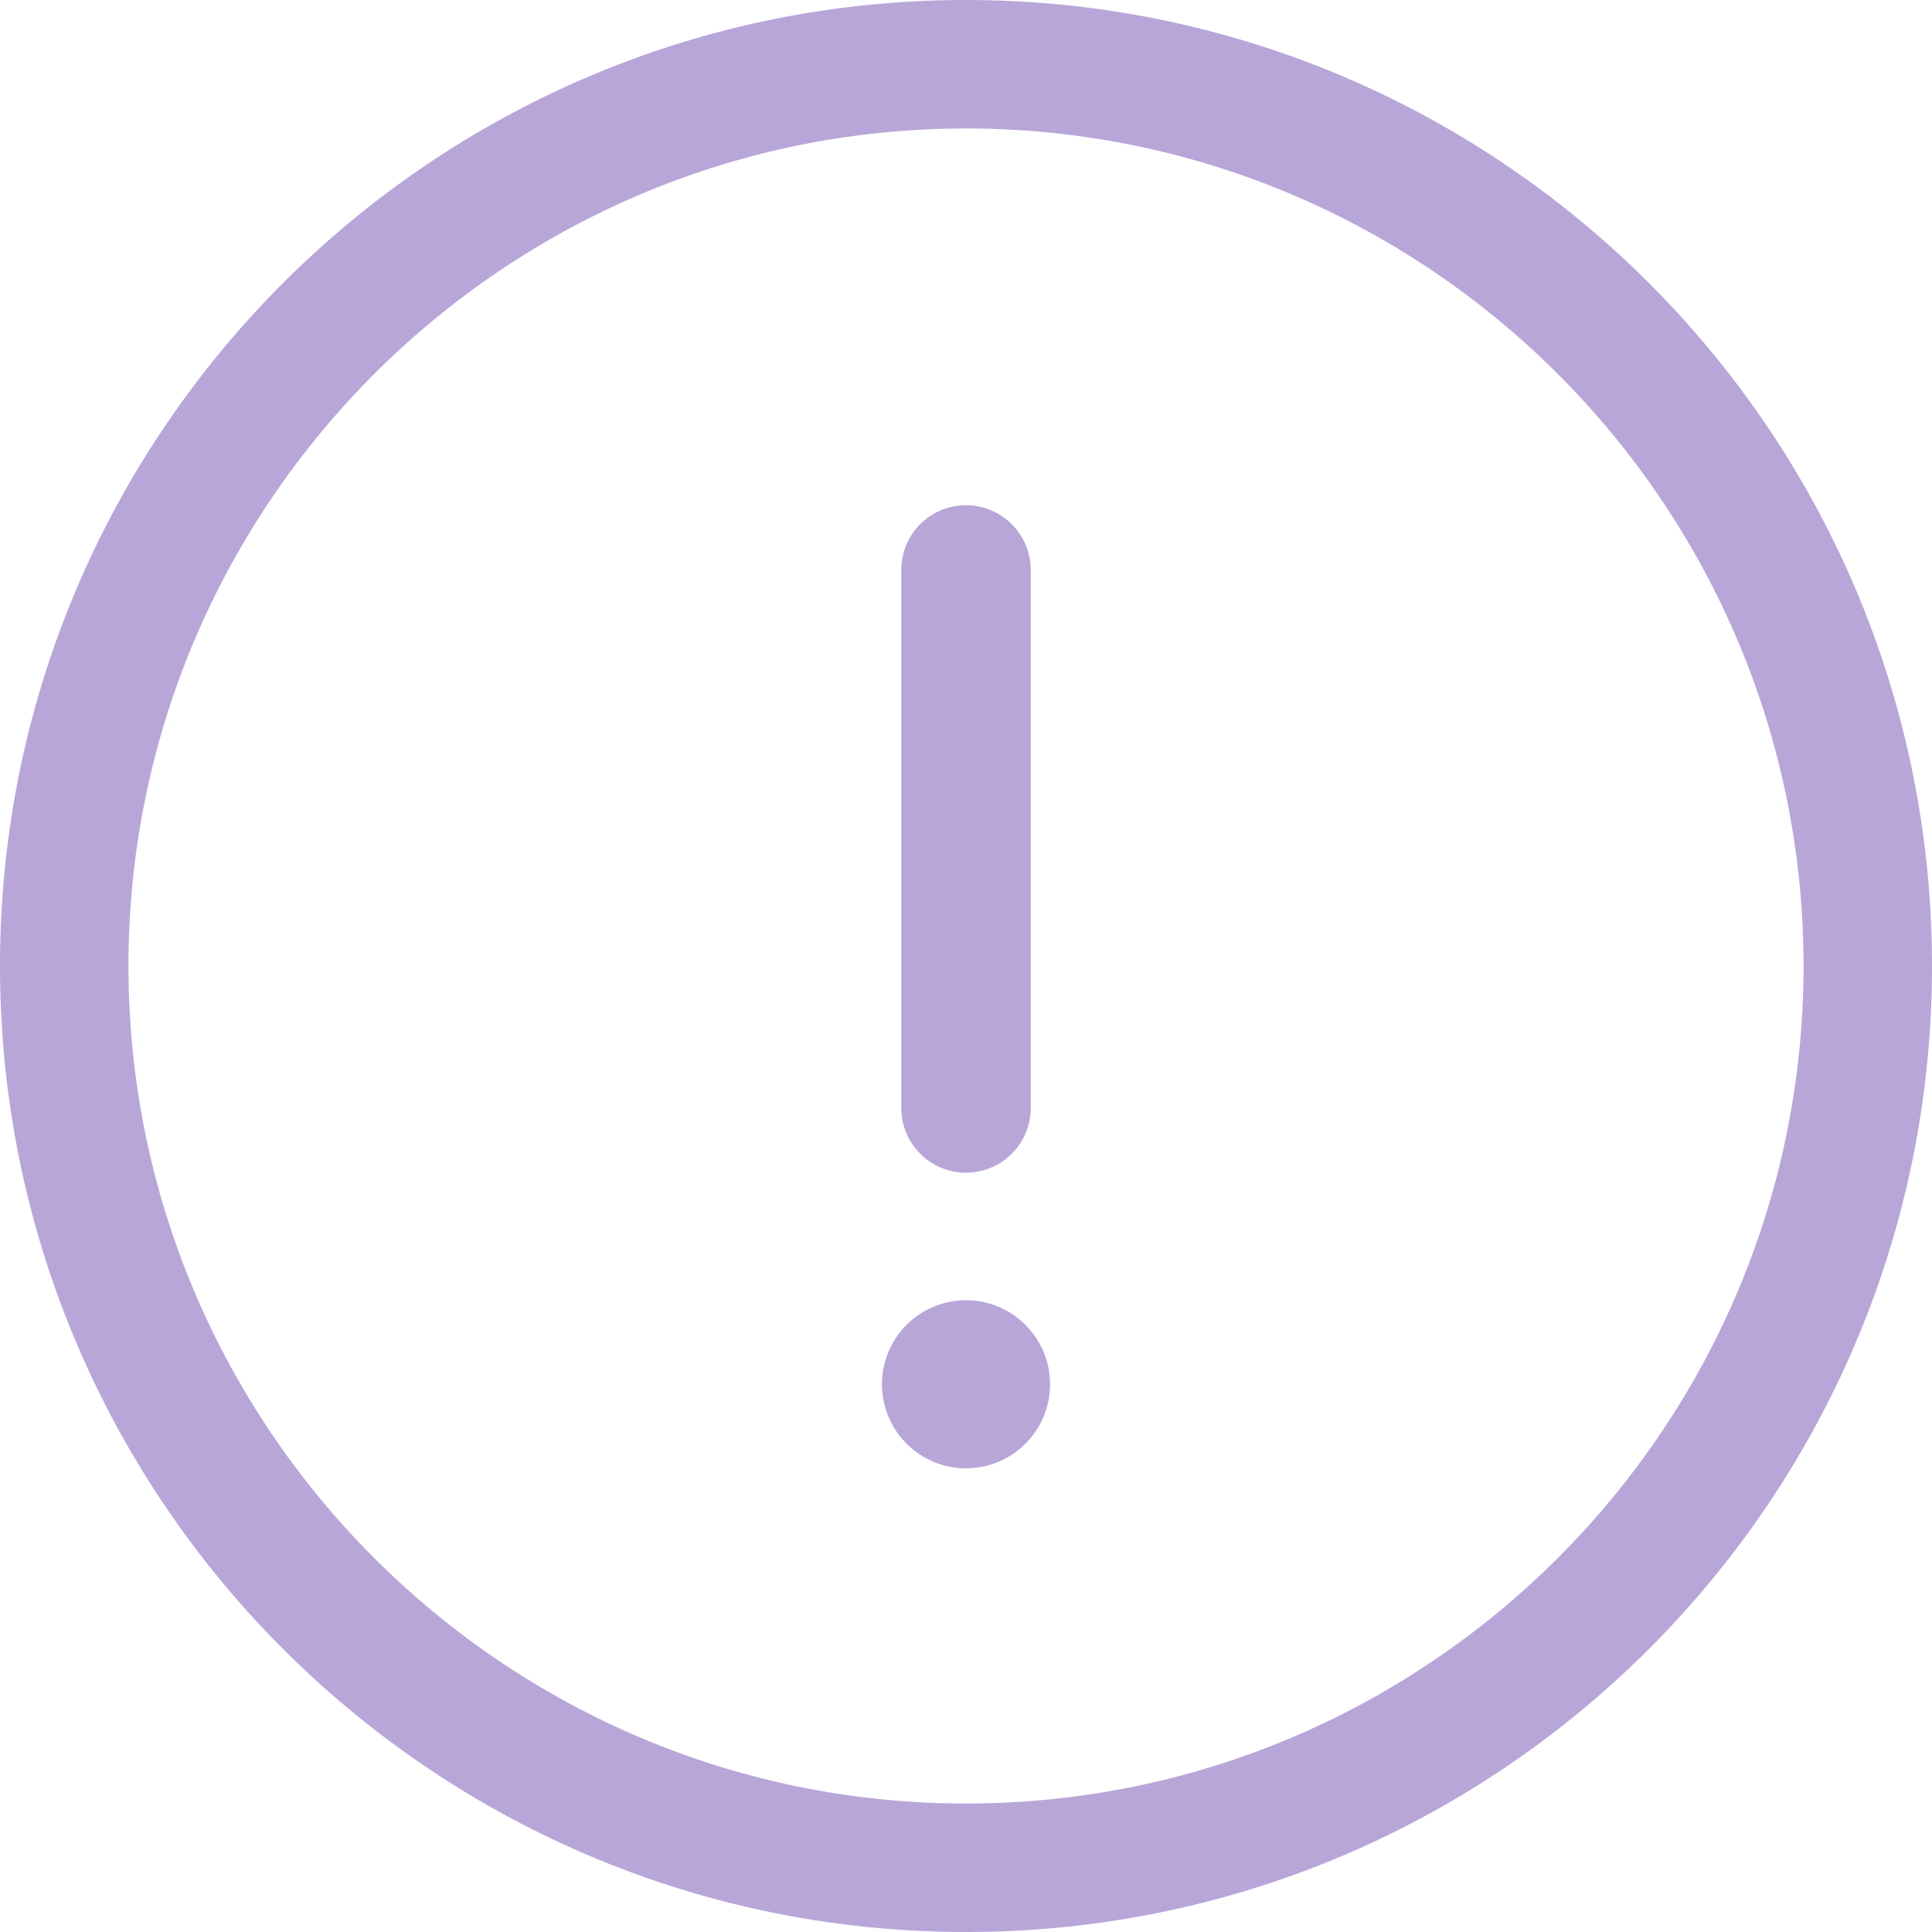 <?xml version="1.0" standalone="no"?><!DOCTYPE svg PUBLIC "-//W3C//DTD SVG 1.1//EN" "http://www.w3.org/Graphics/SVG/1.1/DTD/svg11.dtd"><svg t="1649851372853" class="icon" viewBox="0 0 1024 1024" version="1.1" xmlns="http://www.w3.org/2000/svg" p-id="5473" xmlns:xlink="http://www.w3.org/1999/xlink" width="200" height="200"><defs><style type="text/css"></style></defs><path d="M512 0C229.376 0 0 229.376 0 512s229.376 512 512 512 512-229.376 512-512S794.624 0 512 0z m0 955.904c-244.736 0-443.904-199.168-443.904-443.904S267.264 68.096 512 68.096s443.904 199.168 443.904 443.904-199.168 443.904-443.904 443.904z m-34.304-368.64V302.08a34.304 34.304 0 0 1 68.608 0v285.184a34.304 34.304 0 0 1-68.608 0z m78.848 146.432c0 24.576-19.968 44.544-44.544 44.544s-44.544-19.968-44.544-44.544c0-24.576 19.968-44.544 44.544-44.544s44.544 19.968 44.544 44.544z" p-id="5474" fill="#b8a6d9"></path></svg>
